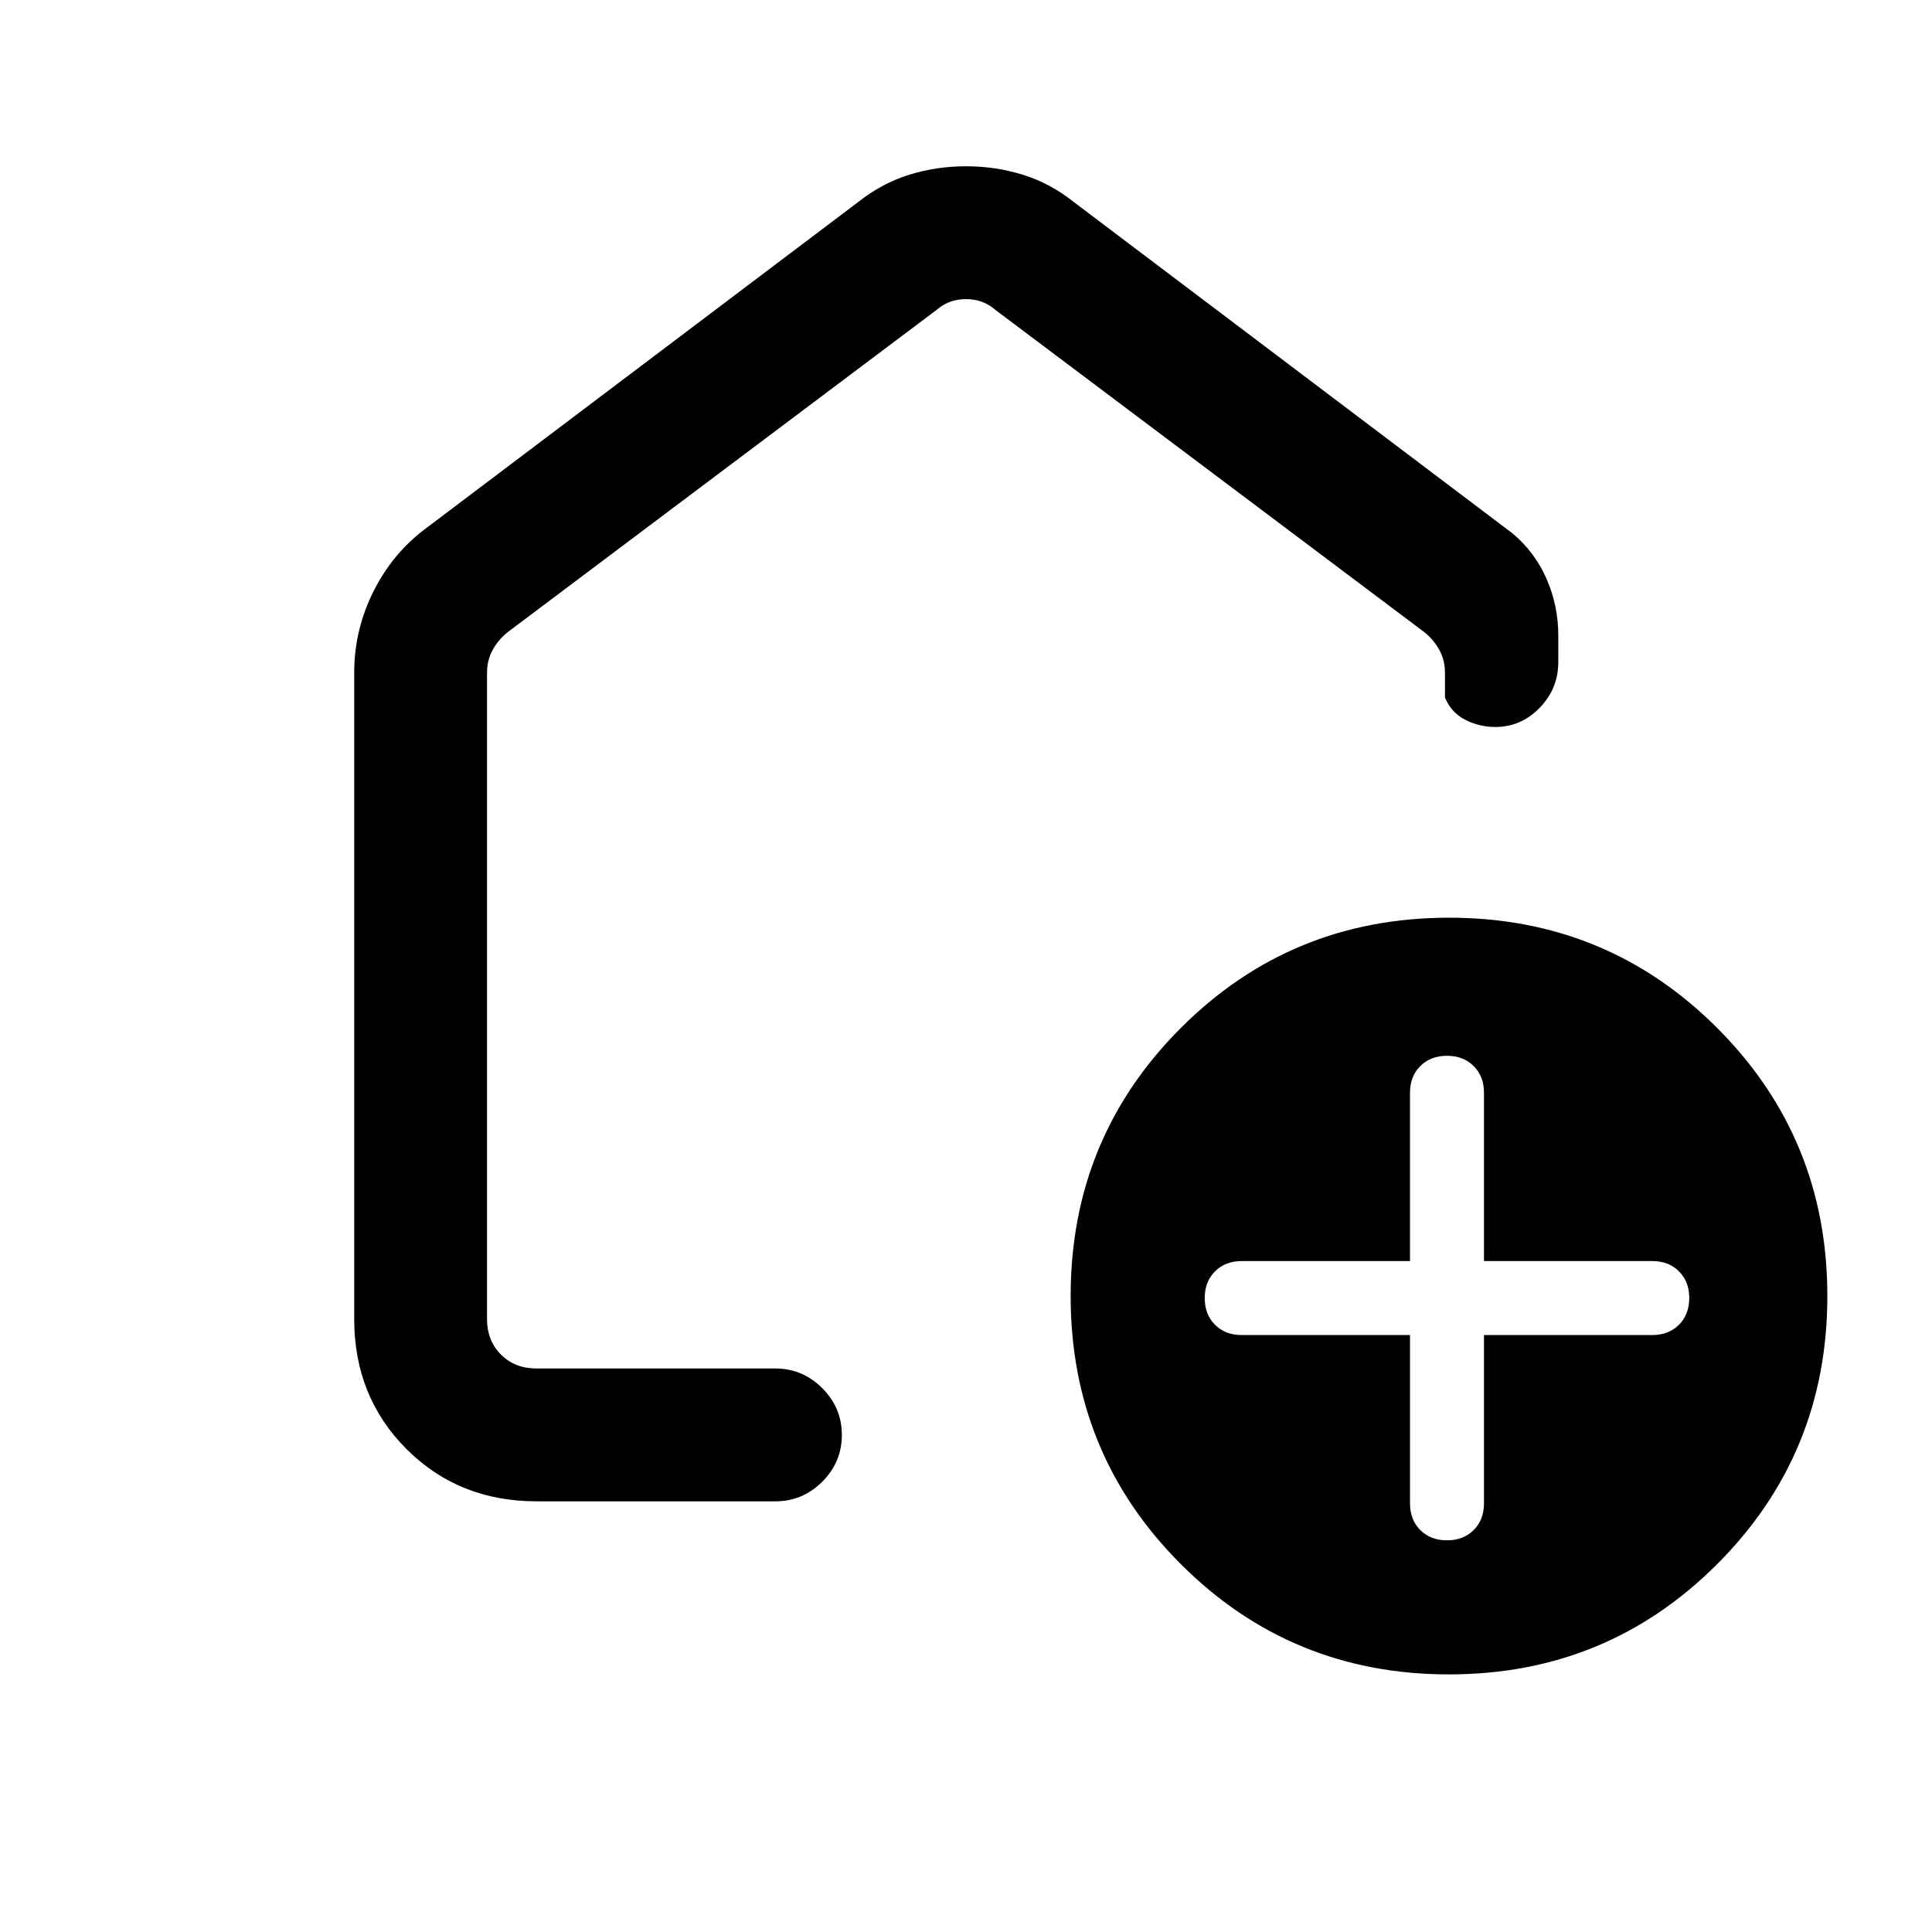 <svg xmlns="http://www.w3.org/2000/svg" height="24" viewBox="0 -960 960 960" width="24"><path d="M700.62-296.62V-213q0 8.15 5.11 13.27 5.12 5.11 13.27 5.11 8.15 0 13.27-5.11 5.11-5.12 5.11-13.27v-83.62H821q8.15 0 13.27-5.11 5.11-5.12 5.11-13.27 0-8.15-5.11-13.27-5.12-5.11-13.27-5.11h-83.62V-417q0-8.15-5.11-13.27-5.12-5.11-13.27-5.11-8.15 0-13.27 5.11-5.11 5.12-5.11 13.27v83.62H617q-8.15 0-13.27 5.11-5.11 5.12-5.11 13.27 0 8.15 5.11 13.27 5.12 5.11 13.27 5.11h83.62ZM720-128q-78.47 0-133.23-54.77Q532-237.53 532-316t54.77-133.23Q641.53-504 720-504t133.23 54.77Q908-394.47 908-316t-54.77 133.23Q798.47-128 720-128ZM176-304.62v-321.07q0-21.58 9.79-40.89 9.78-19.31 27.06-31.8l213.38-161.08q11.92-9.46 25.49-13.69 13.57-4.23 28.27-4.23t28.33 4.23q13.63 4.23 25.45 13.69l217.85 164.54q11.07 9.3 16.88 22.6 5.81 13.29 5.81 28.24V-631q0 13.17-9.25 22.7t-22 9.53q-7.98 0-14.94-3.54-6.97-3.54-10.12-11.07v-12.31q0-6.16-2.69-11.16t-7.31-8.84L494.62-806q-6.16-5.38-14.62-5.38-8.46 0-14.62 5.38L252-645.69q-4.62 3.84-7.31 8.84-2.69 5-2.69 11.16v321.07q0 10.77 6.92 17.7 6.93 6.92 17.7 6.92h118.69q13.5 0 23.25 9.76t9.75 23.27q0 13.51-9.75 23.24-9.75 9.73-23.25 9.73H266.62q-38.66 0-64.64-25.98Q176-265.96 176-304.62Zm304-241.84Z"/></svg>